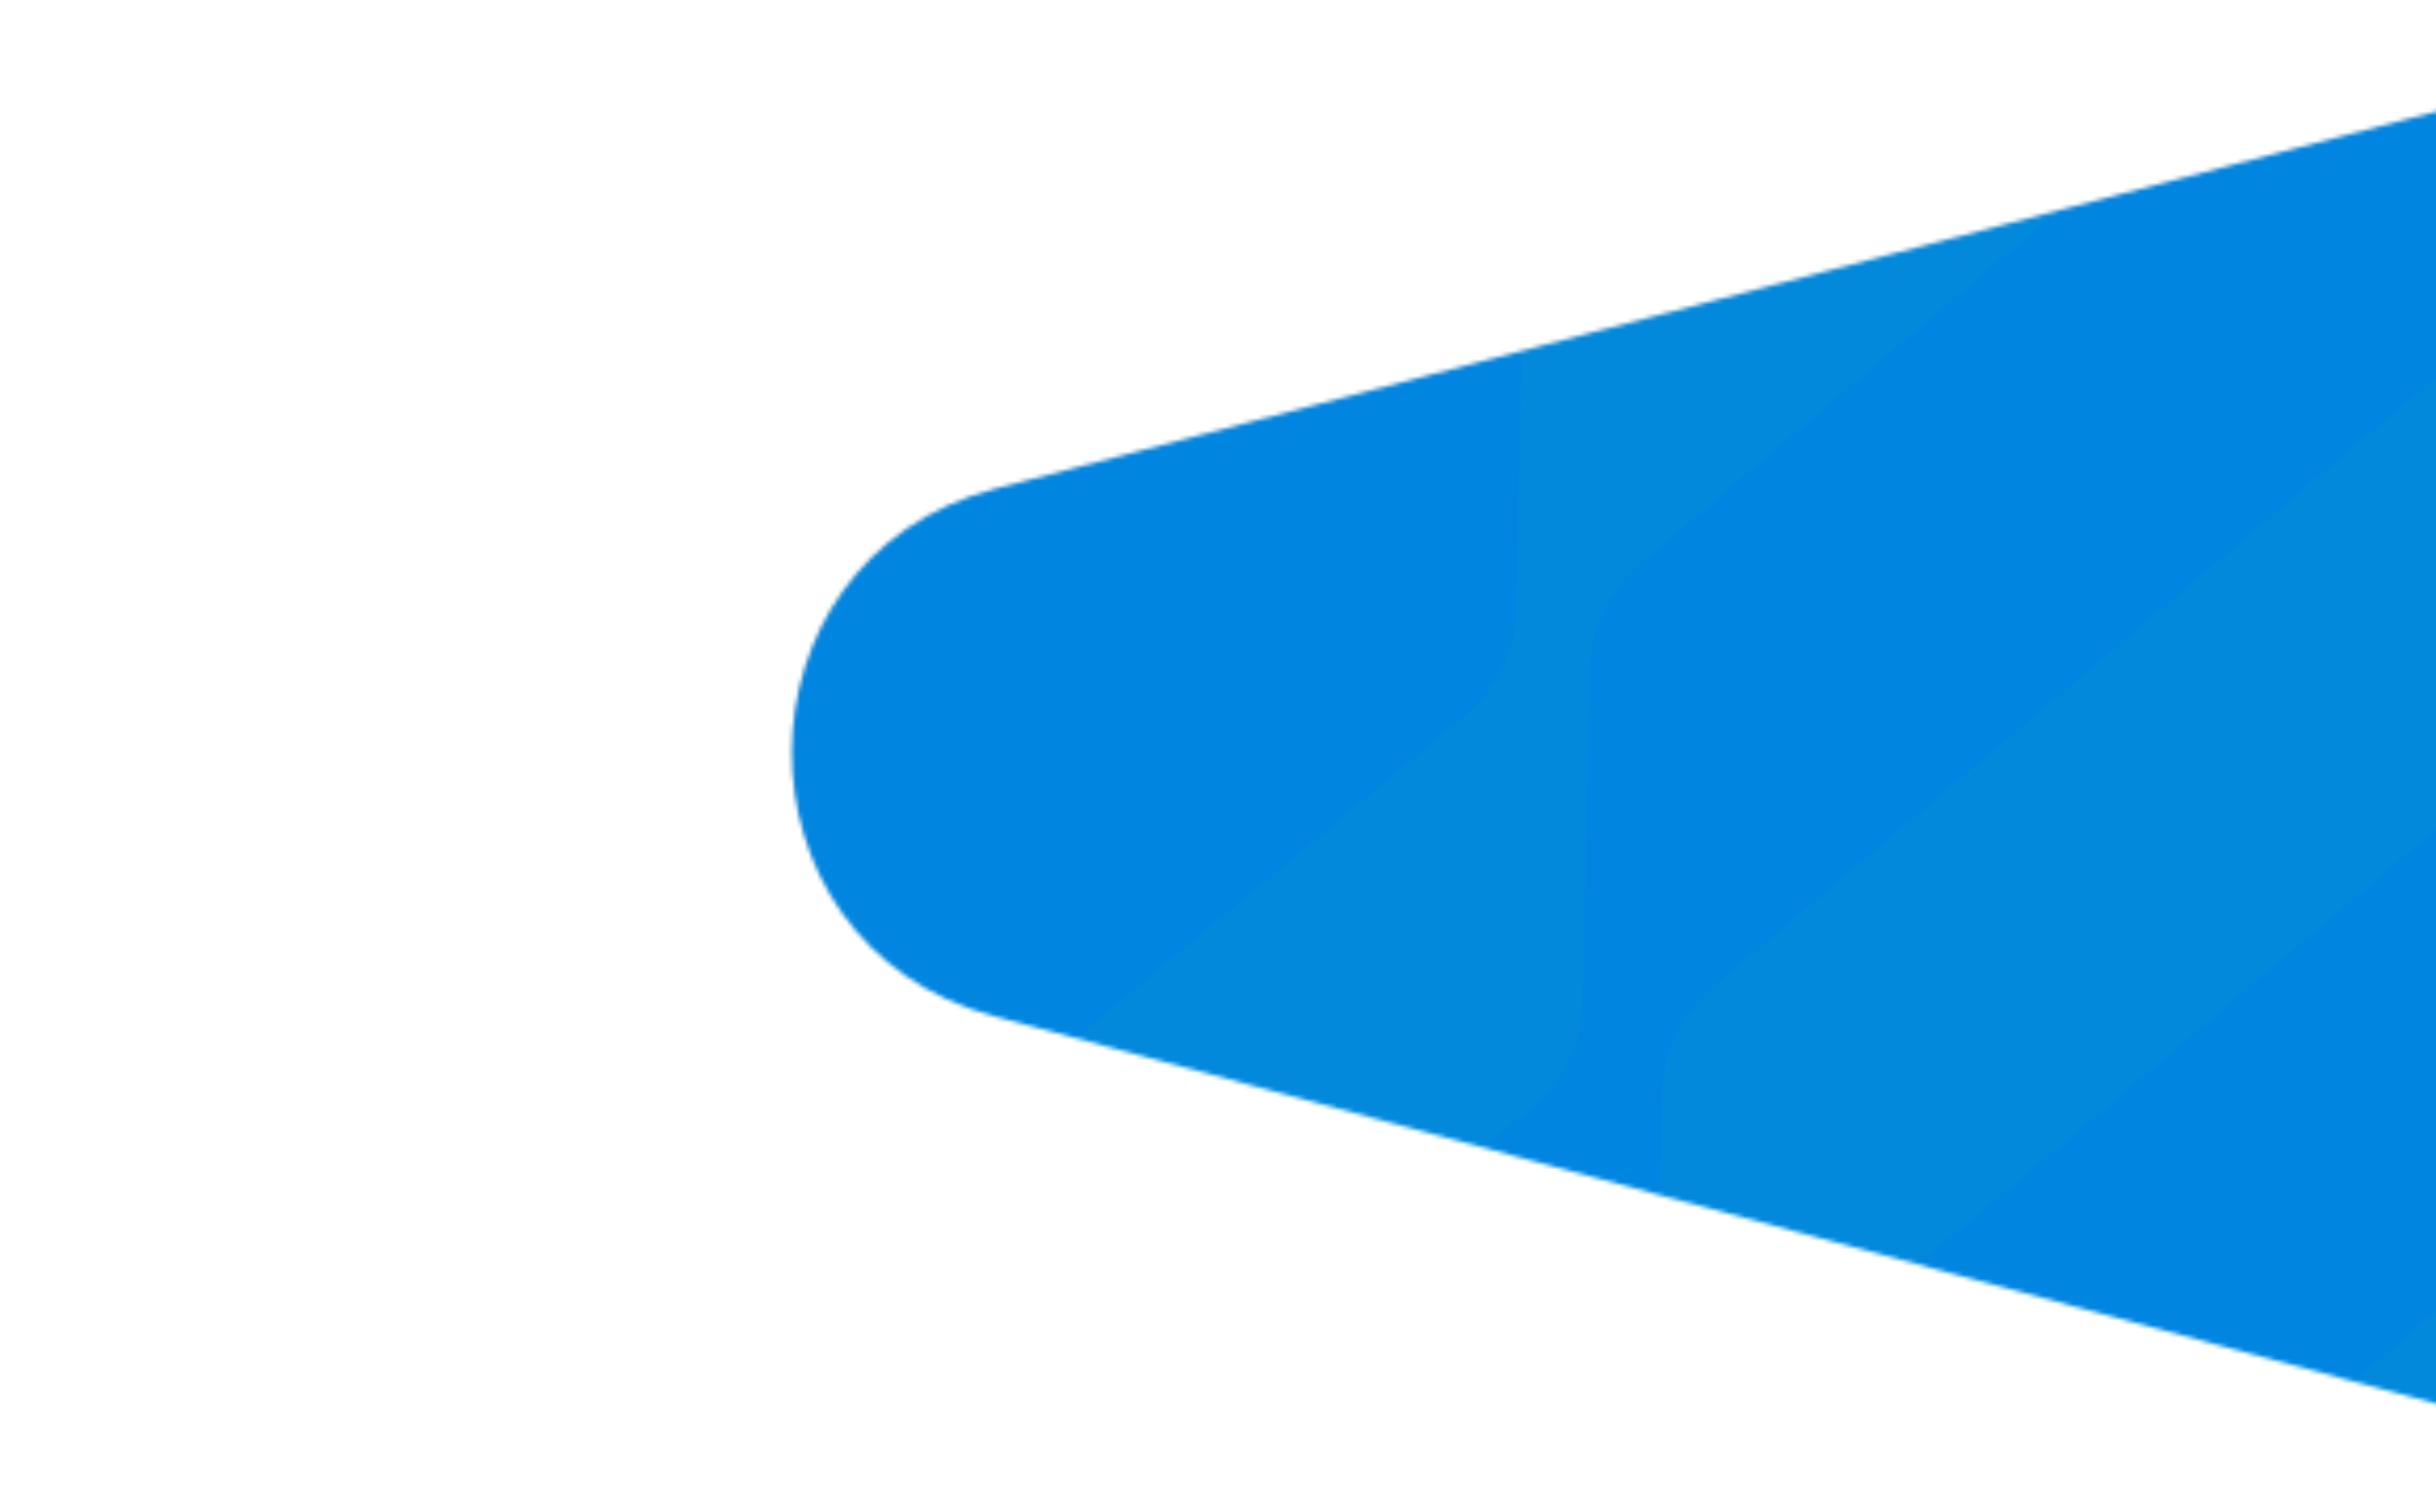 <svg width="580" height="360" viewBox="0 0 580 360" fill="none" xmlns="http://www.w3.org/2000/svg">
<mask id="mask0" mask-type="alpha" maskUnits="userSpaceOnUse" x="188" y="-18" width="566" height="398">
<path d="M237.063 116.338L747.734 -17.359C750.903 -18.189 754 -15.798 754 -12.523V374.479C754 377.768 750.879 380.161 747.703 379.308L236.658 241.992C172.267 224.69 172.561 133.225 237.063 116.338Z" fill="#0085E1"/>
</mask>
<g mask="url(#mask0)">
<g opacity="0.21">
<g style="mix-blend-mode:multiply">
<path d="M361.583 22.349L684.119 -216.452C698.044 -227.983 718.59 -226.058 730.11 -212.145C741.63 -198.232 739.688 -177.688 725.762 -166.158L374.164 96.707C367.677 102.078 364.202 109.326 363.971 117.675L362.625 179.966C362.465 188.401 358.918 195.562 352.431 200.934C306.417 239.034 106.119 398 60.105 436.099C46.179 447.63 25.633 445.706 14.113 431.793C2.593 417.879 4.535 397.335 18.461 385.805L339.936 126.504C346.423 121.133 349.899 113.886 350.044 105.609L351.389 43.317C351.62 34.968 355.096 27.721 361.583 22.349Z" fill="#00B2FF"/>
<path d="M361.583 22.349L684.119 -216.452C698.044 -227.983 718.59 -226.058 730.11 -212.145C741.63 -198.232 739.688 -177.688 725.762 -166.158L374.164 96.707C367.677 102.078 364.202 109.326 363.971 117.675L362.625 179.966C362.465 188.401 358.918 195.562 352.431 200.934C306.417 239.034 106.119 398 60.105 436.099C46.179 447.63 25.633 445.706 14.113 431.793C2.593 417.879 4.535 397.335 18.461 385.805L339.936 126.504C346.423 121.133 349.899 113.886 350.044 105.609L351.389 43.317C351.62 34.968 355.096 27.721 361.583 22.349Z" fill="url(#paint0_linear)" fill-opacity="0.4"/>
</g>
<g style="mix-blend-mode:multiply">
<path d="M393.428 171.805L715.964 -66.996C729.89 -78.527 750.436 -76.603 761.956 -62.69C773.476 -48.776 771.533 -28.232 757.608 -16.702L406.01 246.163C399.523 251.534 396.047 258.782 395.816 267.13L394.47 329.422C394.311 337.857 390.764 345.018 384.277 350.389C338.262 388.489 137.964 547.455 91.95 585.555C78.024 597.085 57.478 595.161 45.958 581.248C34.438 567.335 36.381 546.791 50.306 535.261L371.782 275.96C378.269 270.589 381.744 263.341 381.889 255.064L383.234 192.773C383.465 184.424 386.941 177.176 393.428 171.805Z" fill="#00B2FF"/>
<path d="M393.428 171.805L715.964 -66.996C729.89 -78.527 750.436 -76.603 761.956 -62.69C773.476 -48.776 771.533 -28.232 757.608 -16.702L406.01 246.163C399.523 251.534 396.047 258.782 395.816 267.13L394.47 329.422C394.311 337.857 390.764 345.018 384.277 350.389C338.262 388.489 137.964 547.455 91.95 585.555C78.024 597.085 57.478 595.161 45.958 581.248C34.438 567.335 36.381 546.791 50.306 535.261L371.782 275.96C378.269 270.589 381.744 263.341 381.889 255.064L383.234 192.773C383.465 184.424 386.941 177.176 393.428 171.805Z" fill="url(#paint1_linear)" fill-opacity="0.4"/>
</g>
<g style="mix-blend-mode:multiply">
<path d="M431.945 319.719L754.481 80.917C768.407 69.387 788.953 71.311 800.473 85.224C811.993 99.137 810.05 119.682 796.125 131.212L444.527 394.077C438.04 399.448 434.564 406.696 434.333 415.044L432.987 477.336C432.828 485.771 429.281 492.932 422.794 498.303C376.779 536.403 176.482 695.369 130.467 733.469C116.541 744.999 95.995 743.075 84.475 729.162C72.955 715.249 74.898 694.705 88.823 683.174L410.299 423.874C416.786 418.503 420.261 411.255 420.406 402.978L421.751 340.686C421.983 332.338 425.458 325.09 431.945 319.719Z" fill="#00B2FF"/>
<path d="M431.945 319.719L754.481 80.917C768.407 69.387 788.953 71.311 800.473 85.224C811.993 99.137 810.05 119.682 796.125 131.212L444.527 394.077C438.04 399.448 434.564 406.696 434.333 415.044L432.987 477.336C432.828 485.771 429.281 492.932 422.794 498.303C376.779 536.403 176.482 695.369 130.467 733.469C116.541 744.999 95.995 743.075 84.475 729.162C72.955 715.249 74.898 694.705 88.823 683.174L410.299 423.874C416.786 418.503 420.261 411.255 420.406 402.978L421.751 340.686C421.983 332.338 425.458 325.09 431.945 319.719Z" fill="url(#paint2_linear)" fill-opacity="0.4"/>
</g>
</g>
<rect x="178" y="19" width="419" height="322" fill="#0085E1"/>
<g style="mix-blend-mode:multiply" opacity="0.2">
<path d="M300.013 538.799C282.552 553.257 256.789 550.844 242.344 533.399C227.899 515.953 230.334 490.192 247.796 475.734L369.7 374.798L381.414 365.1C389.548 358.365 393.906 349.277 394.087 338.898L395.774 260.79C395.975 250.213 400.314 241.323 408.557 234.498L770.626 -70.633C788.087 -85.091 813.85 -82.678 828.295 -65.233C842.74 -47.787 840.304 -22.026 822.843 -7.568L494.829 269.366L456.761 300.886L424.333 327.736C416.199 334.472 411.751 343.451 411.55 354.028L409.953 432.245C409.753 442.821 405.414 451.711 397.28 458.446L300.103 538.907L300.013 538.799ZM375.536 40.288L661.795 -202.073C679.256 -216.531 705.019 -214.118 719.464 -196.672C733.909 -179.227 731.473 -153.466 714.012 -139.008L391.312 133.526C383.178 140.261 378.82 149.349 378.53 159.817L376.843 237.926C376.643 248.503 372.195 257.482 364.061 264.217C306.362 311.991 248.772 359.675 191.074 407.449C173.612 421.907 147.849 419.494 133.404 402.049C118.959 384.603 121.395 358.842 138.856 344.384L138.965 344.294L348.393 170.889C356.528 164.154 360.886 155.066 361.067 144.688L362.754 66.579C363.044 56.111 367.402 47.023 375.536 40.288ZM429.922 652.421L408.665 670.022C391.203 684.48 365.44 682.068 350.995 664.622C336.55 647.176 338.986 621.415 356.447 606.957L414.254 559.093C422.389 552.358 426.747 543.27 426.928 532.892L428.615 454.783C428.815 444.207 433.155 435.317 441.397 428.492C499.096 380.718 968.821 -13.679 1026.52 -61.453C1043.98 -75.911 1069.74 -73.498 1084.19 -56.053C1098.63 -38.607 1096.2 -12.846 1078.74 1.612L1078.63 1.702L457.065 521.82C448.931 528.555 444.483 537.535 444.391 548.022L442.704 626.13C442.414 636.598 438.056 645.686 429.922 652.421Z" fill="#0B9CC7"/>
</g>
</g>
<defs>
<linearGradient id="paint0_linear" x1="1907.19" y1="-1151.95" x2="344.707" y2="1199.79" gradientUnits="userSpaceOnUse">
<stop stop-color="#326BFF"/>
<stop offset="1" stop-color="#13E3FF"/>
</linearGradient>
<linearGradient id="paint1_linear" x1="1939.04" y1="-1002.49" x2="376.552" y2="1349.25" gradientUnits="userSpaceOnUse">
<stop stop-color="#326BFF"/>
<stop offset="1" stop-color="#13E3FF"/>
</linearGradient>
<linearGradient id="paint2_linear" x1="1977.55" y1="-854.576" x2="415.069" y2="1497.16" gradientUnits="userSpaceOnUse">
<stop stop-color="#326BFF"/>
<stop offset="1" stop-color="#13E3FF"/>
</linearGradient>
</defs>
</svg>
